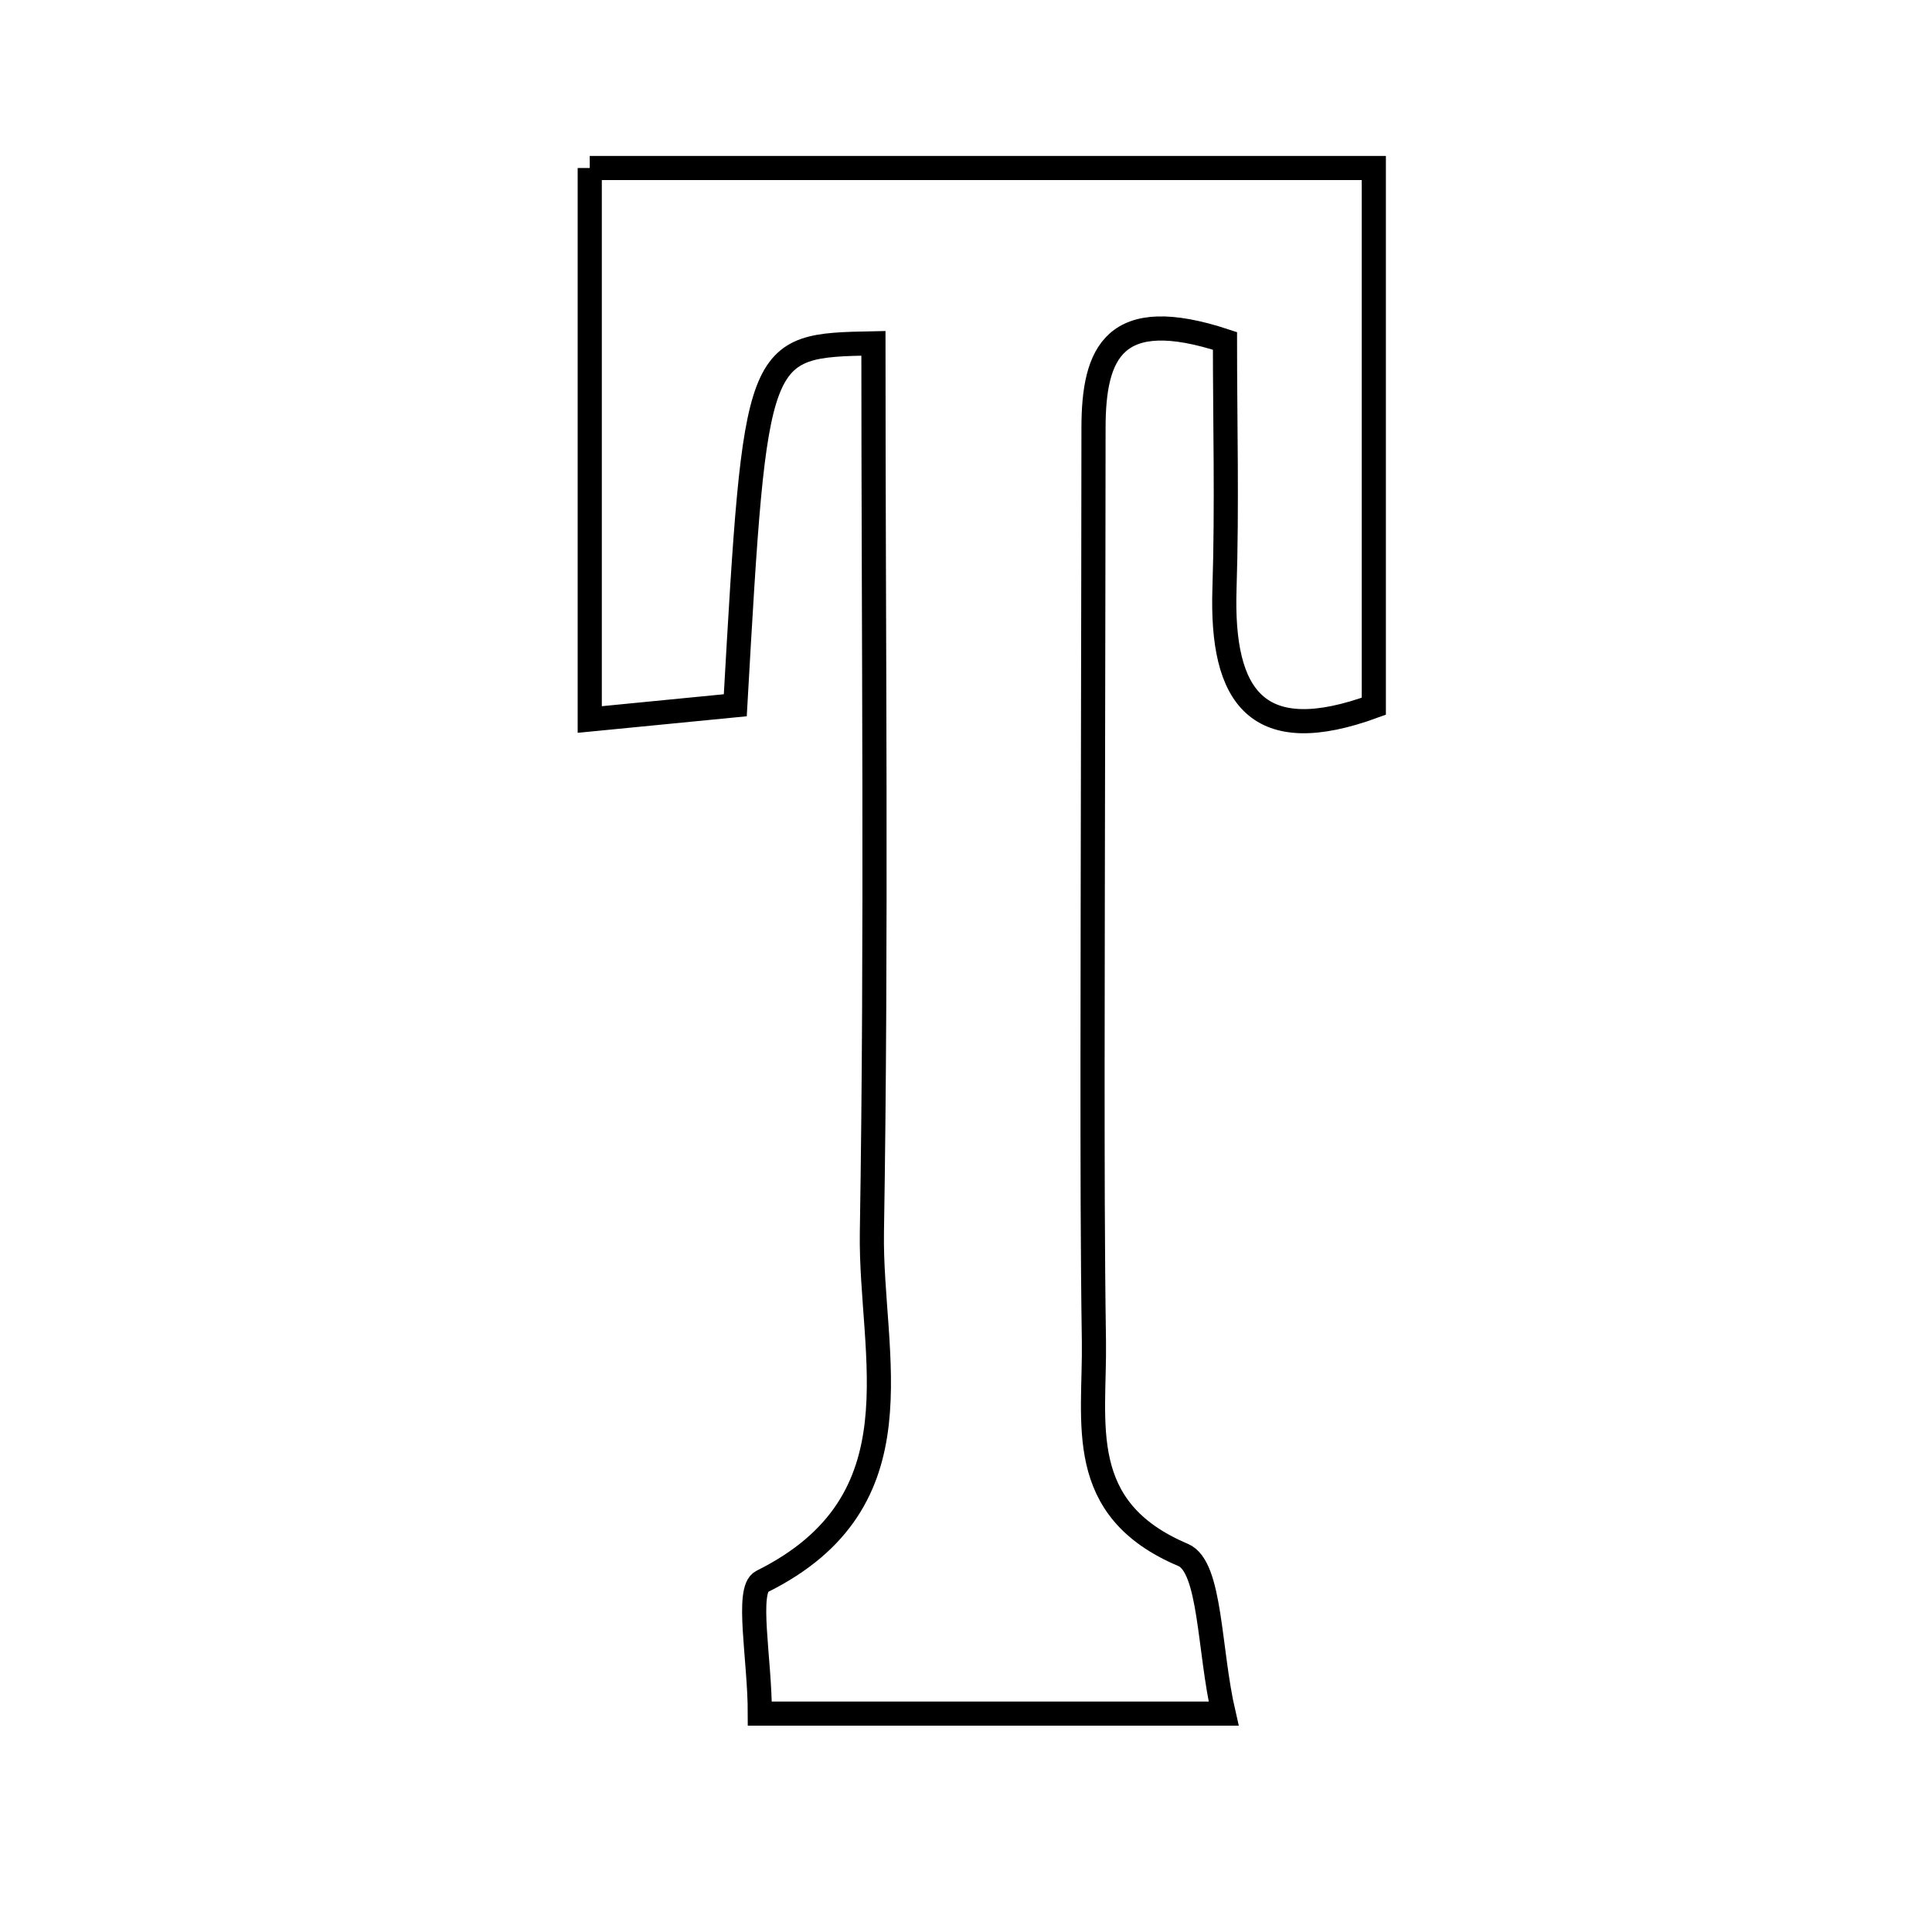 <svg xmlns="http://www.w3.org/2000/svg" viewBox="0.0 0.0 24.0 24.0" height="200px" width="200px"><path fill="none" stroke="black" stroke-width=".3" stroke-opacity="1.0"  filling="0" d="M7.326 2.087 C10.463 2.087 13.661 2.087 17.066 2.087 C17.066 4.235 17.066 6.457 17.066 8.773 C15.626 9.3 15.166 8.673 15.211 7.31 C15.244 6.278 15.217 5.243 15.217 4.235 C13.838 3.781 13.585 4.384 13.584 5.313 C13.582 7.952 13.574 10.591 13.572 13.23 C13.572 14.373 13.572 15.517 13.589 16.66 C13.604 17.678 13.342 18.743 14.697 19.316 C15.043 19.462 15.016 20.491 15.2 21.287 C13.173 21.287 11.439 21.287 9.439 21.287 C9.439 20.606 9.264 19.746 9.466 19.646 C11.472 18.65 10.807 16.848 10.831 15.31 C10.891 11.63 10.85 7.947 10.85 4.265 C9.388 4.294 9.388 4.294 9.134 8.761 C8.613 8.812 8.062 8.866 7.326 8.938 C7.326 6.62 7.326 4.463 7.326 2.087"></path></svg>